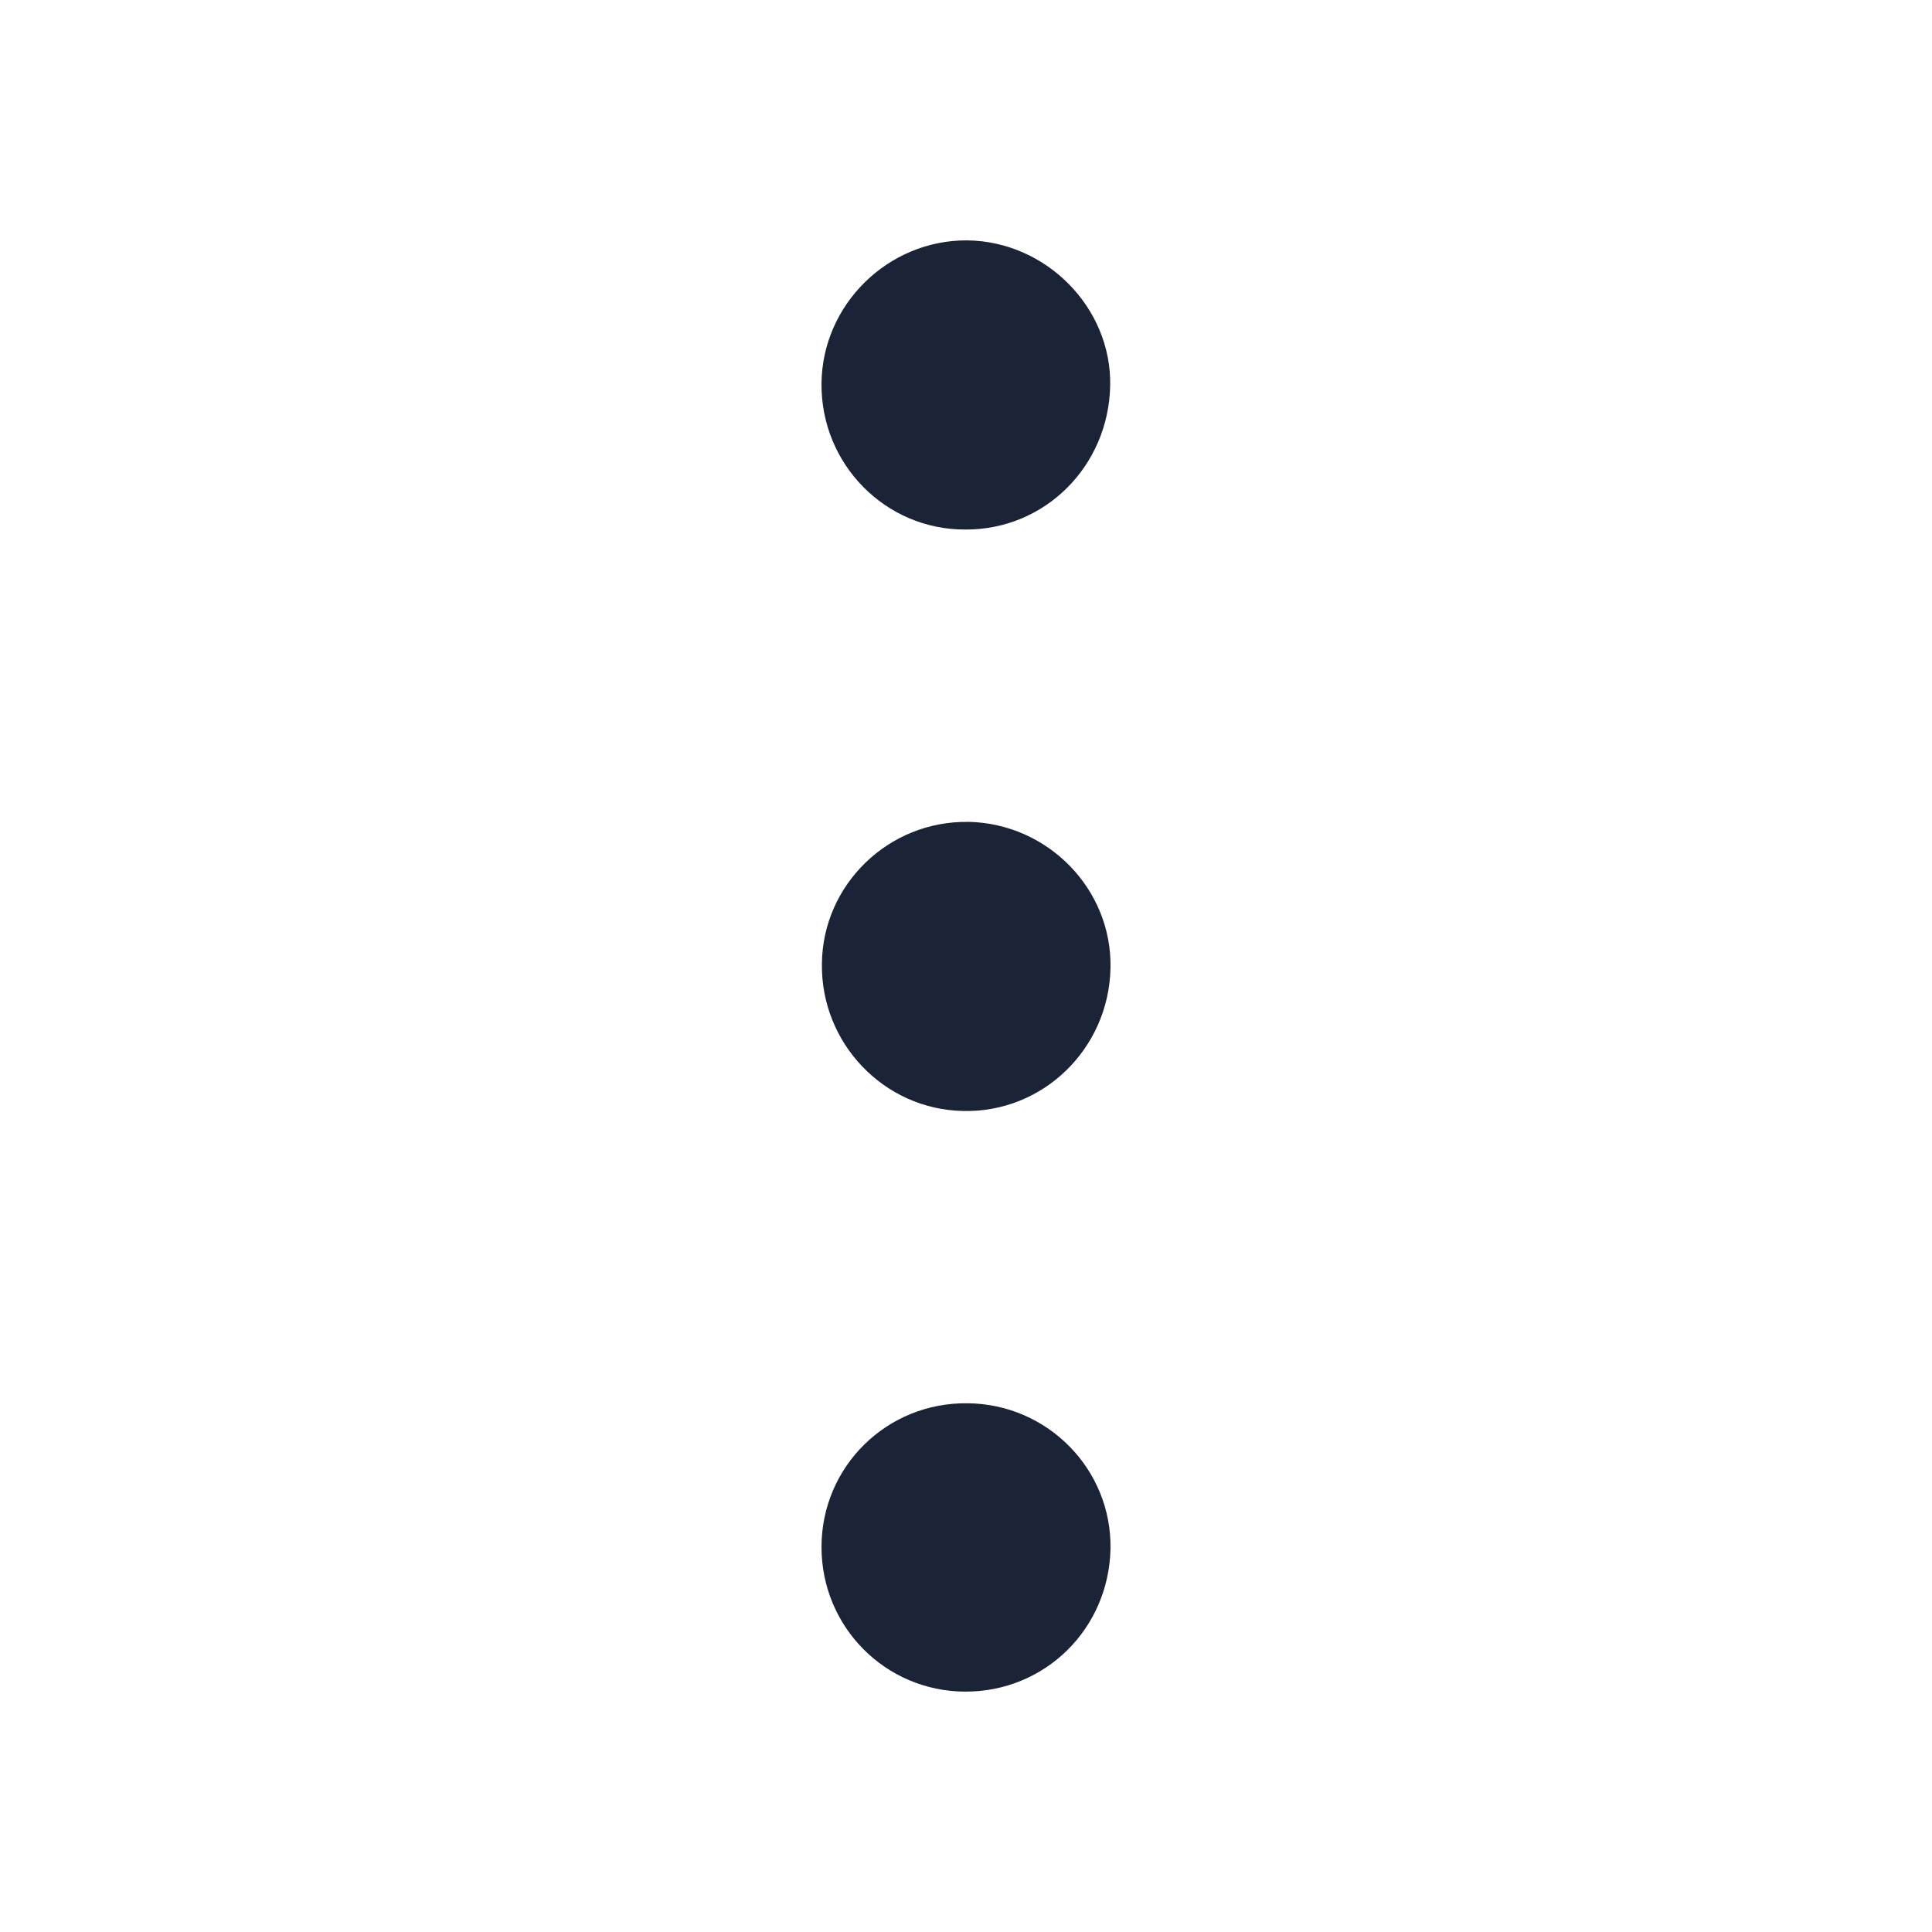 <svg width="24" height="24" viewBox="0 0 24 24" fill="none" xmlns="http://www.w3.org/2000/svg">
<path d="M10.205,4.762c0.01,-0.979 0.826,-1.781 1.808,-1.776c0.982,0.01 1.798,0.837 1.778,1.806c-0.02,0.999 -0.811,1.791 -1.798,1.786c-0.992,0.005 -1.798,-0.812 -1.788,-1.816z" fill="#1B2437"/>
<path d="M12.027,10.209c0.992,0.02 1.788,0.837 1.768,1.816c-0.02,1.004 -0.841,1.801 -1.833,1.776c-0.982,-0.02 -1.767,-0.842 -1.752,-1.831c0.01,-0.984 0.831,-1.776 1.818,-1.76z" fill="#1B2437"/>
<path d="M11.987,21.014c-0.992,-0.005 -1.782,-0.807 -1.782,-1.796c0,-0.999 0.811,-1.801 1.818,-1.786c0.992,0.01 1.788,0.822 1.772,1.806c-0.02,0.999 -0.816,1.78 -1.808,1.776z" fill="#1B2437"/>
</svg>
